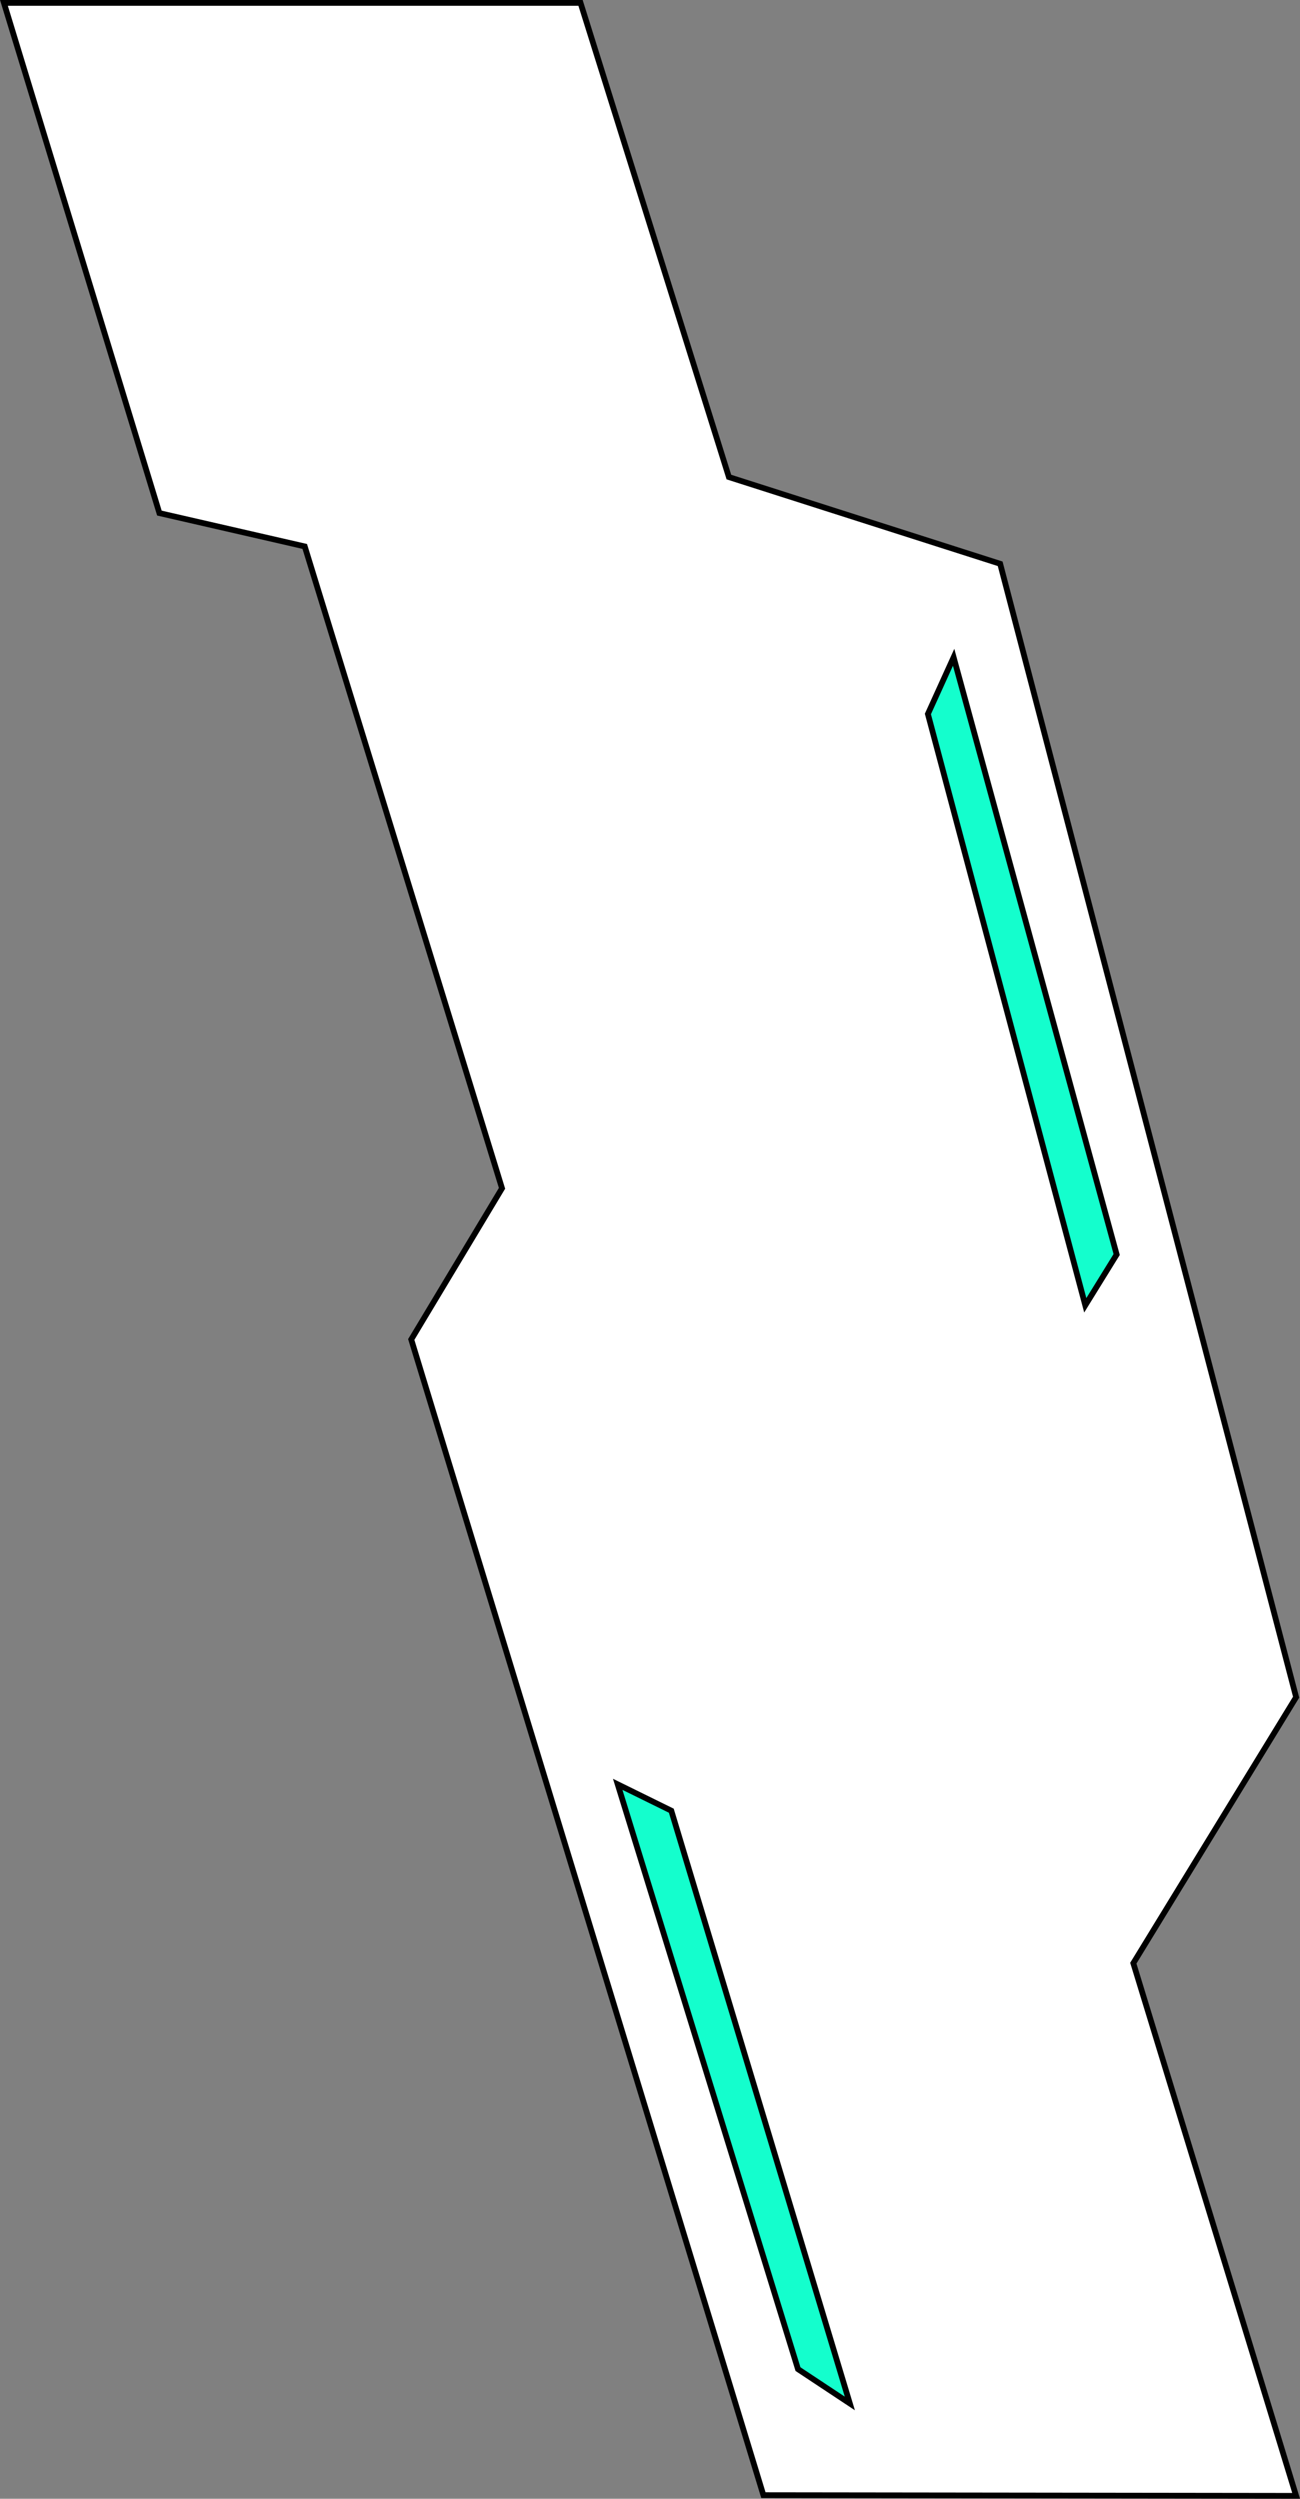 <svg id="Layer_1" data-name="Layer 1" xmlns="http://www.w3.org/2000/svg" viewBox="0 0 224.85 432.12"><rect x="0" y="0" width="224.85" height="432.12" fill="#808080" stroke="none"/><defs><style>.cls-1{fill:#fff;}.cls-1,.cls-2{stroke:#000;stroke-miterlimit:10;}.cls-2{fill:#14fecd;}</style></defs><polygon class="cls-1" points="0.68 0.5 100.41 0.5 126.07 82.5 172.99 97.5 224.18 293.5 196.02 339.5 224.18 431.62 132.04 431.5 71.13 231.64 86.83 205.5 52.71 94.5 27.57 88.73 0.68 0.5"/><polygon class="cls-2" points="193.14 216.95 187.71 225.73 160.49 123.47 164.94 113.67 193.14 216.95"/><polygon class="cls-2" points="116.11 313.13 106.84 308.57 138.02 409.7 146.99 415.64 116.11 313.13"/></svg>